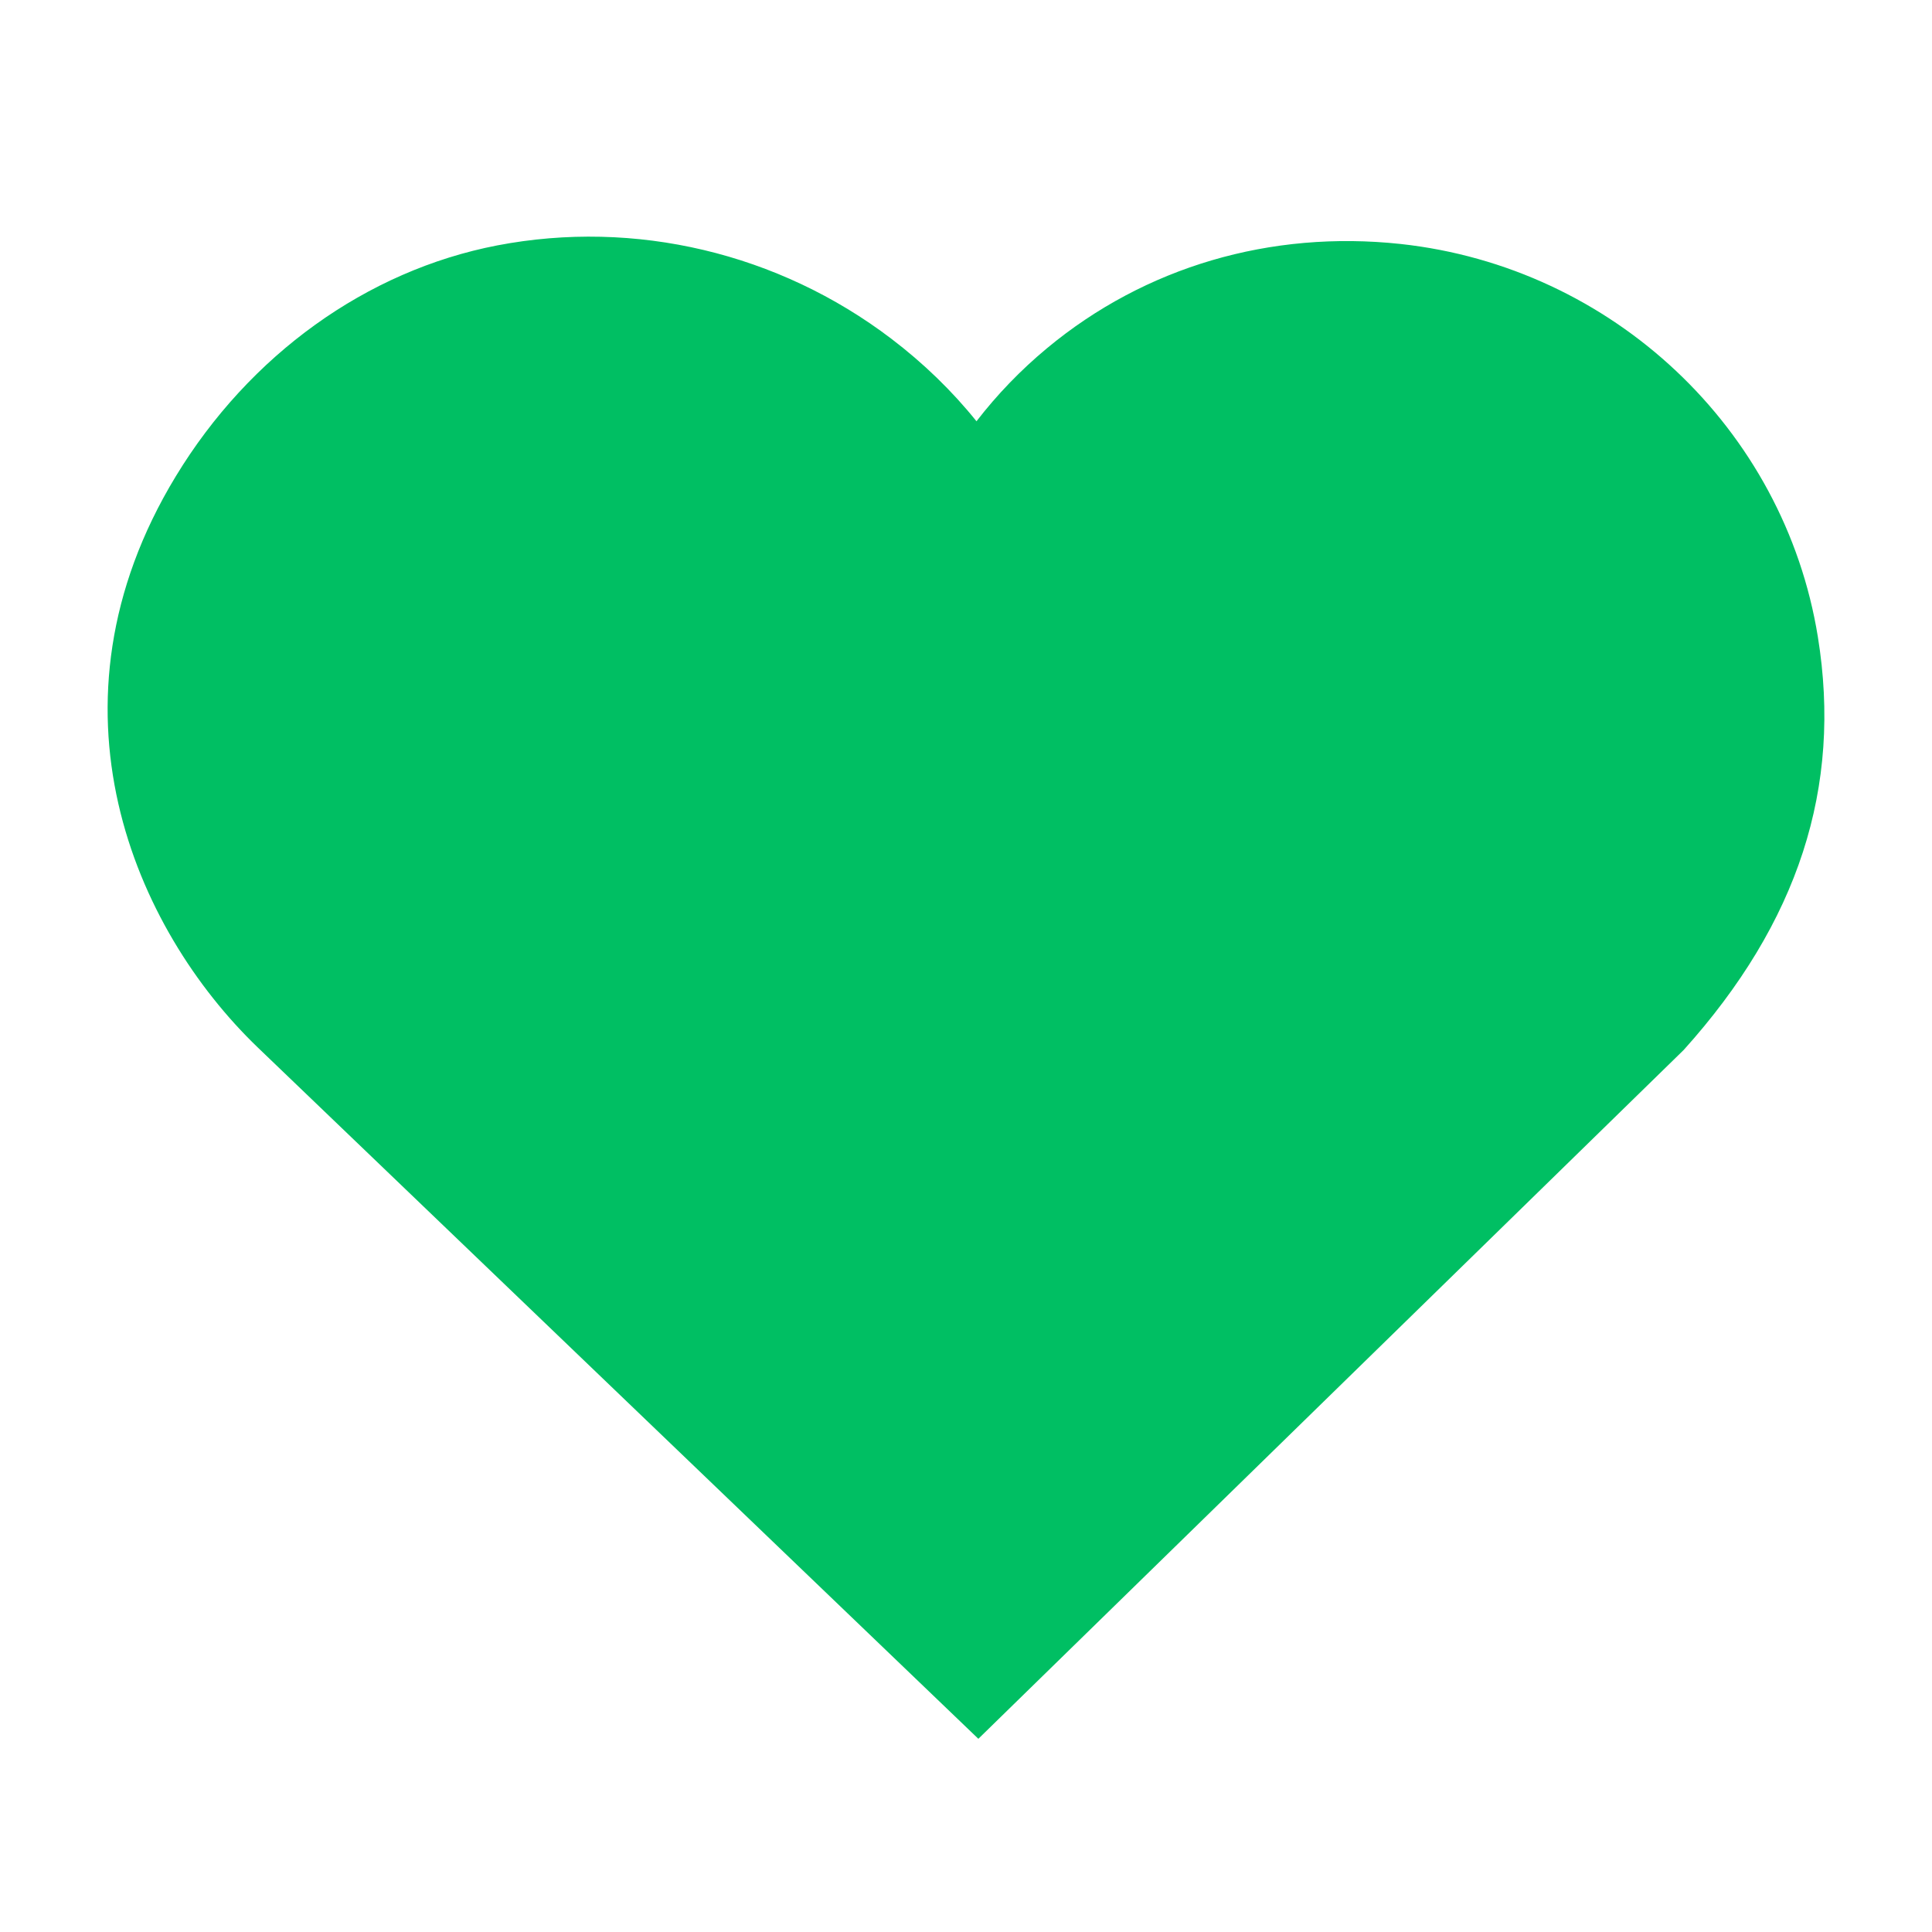 <svg xmlns="http://www.w3.org/2000/svg" xmlns:xlink="http://www.w3.org/1999/xlink" width="1080" zoomAndPan="magnify" viewBox="0 0 810 810" height="1080" preserveAspectRatio="xMidYMid meet" version="1.0"><defs><clipPath id="b06c7bb042"><path d="M 45.121 99 L 765 99 L 765 729 L 45.121 729 Z M 45.121 99 " clip-rule="nonzero"/></clipPath><clipPath id="835caeeedd"><path d="M 73.656 199.77 C 15.297 295.914 56.41 389.496 108.078 439.164 L 410.18 729 L 705.902 440.199 C 753.957 386.77 772.375 330.094 762.145 266.988 C 748.016 179.691 676.074 111.961 587.207 102.289 C 532.703 96.422 480.055 111.844 438.961 145.992 C 427.898 155.18 418.016 165.453 409.398 176.617 C 399.176 163.906 387.188 152.277 373.633 141.973 C 326.379 106.059 266.227 91.801 208.449 102.891 C 153.723 113.461 104.605 148.762 73.656 199.77 Z M 73.656 199.77 " clip-rule="nonzero"/></clipPath><clipPath id="737c75811e"><path d="M 0.121 0.121 L 720 0.121 L 720 630 L 0.121 630 Z M 0.121 0.121 " clip-rule="nonzero"/></clipPath><clipPath id="2d6d01e270"><path d="M 28.656 100.77 C -29.703 196.914 11.41 290.496 63.078 340.164 L 365.18 630 L 660.902 341.199 C 708.957 287.77 727.375 231.094 717.145 167.988 C 703.016 80.691 631.074 12.961 542.207 3.289 C 487.703 -2.578 435.055 12.844 393.961 46.992 C 382.898 56.18 373.016 66.453 364.398 77.617 C 354.176 64.906 342.188 53.277 328.633 42.973 C 281.379 7.059 221.227 -7.199 163.449 3.891 C 108.723 14.461 59.605 49.762 28.656 100.77 Z M 28.656 100.77 " clip-rule="nonzero"/></clipPath><clipPath id="d1372b3461"><rect x="0" width="720" y="0" height="630"/></clipPath></defs><g clip-path="url(#b06c7bb042)"><g clip-path="url(#835caeeedd)"><g transform="matrix(1, 0, 0, 1, 45, 99)"><g clip-path="url(#d1372b3461)"><g clip-path="url(#737c75811e)"><g clip-path="url(#2d6d01e270)"><path fill="#00bf63" d="M 0.121 0.211 L 720.934 0.211 L 720.934 630 L 0.121 630 Z M 0.121 0.211 " fill-opacity="1" fill-rule="nonzero"/></g></g></g></g></g></g></svg>